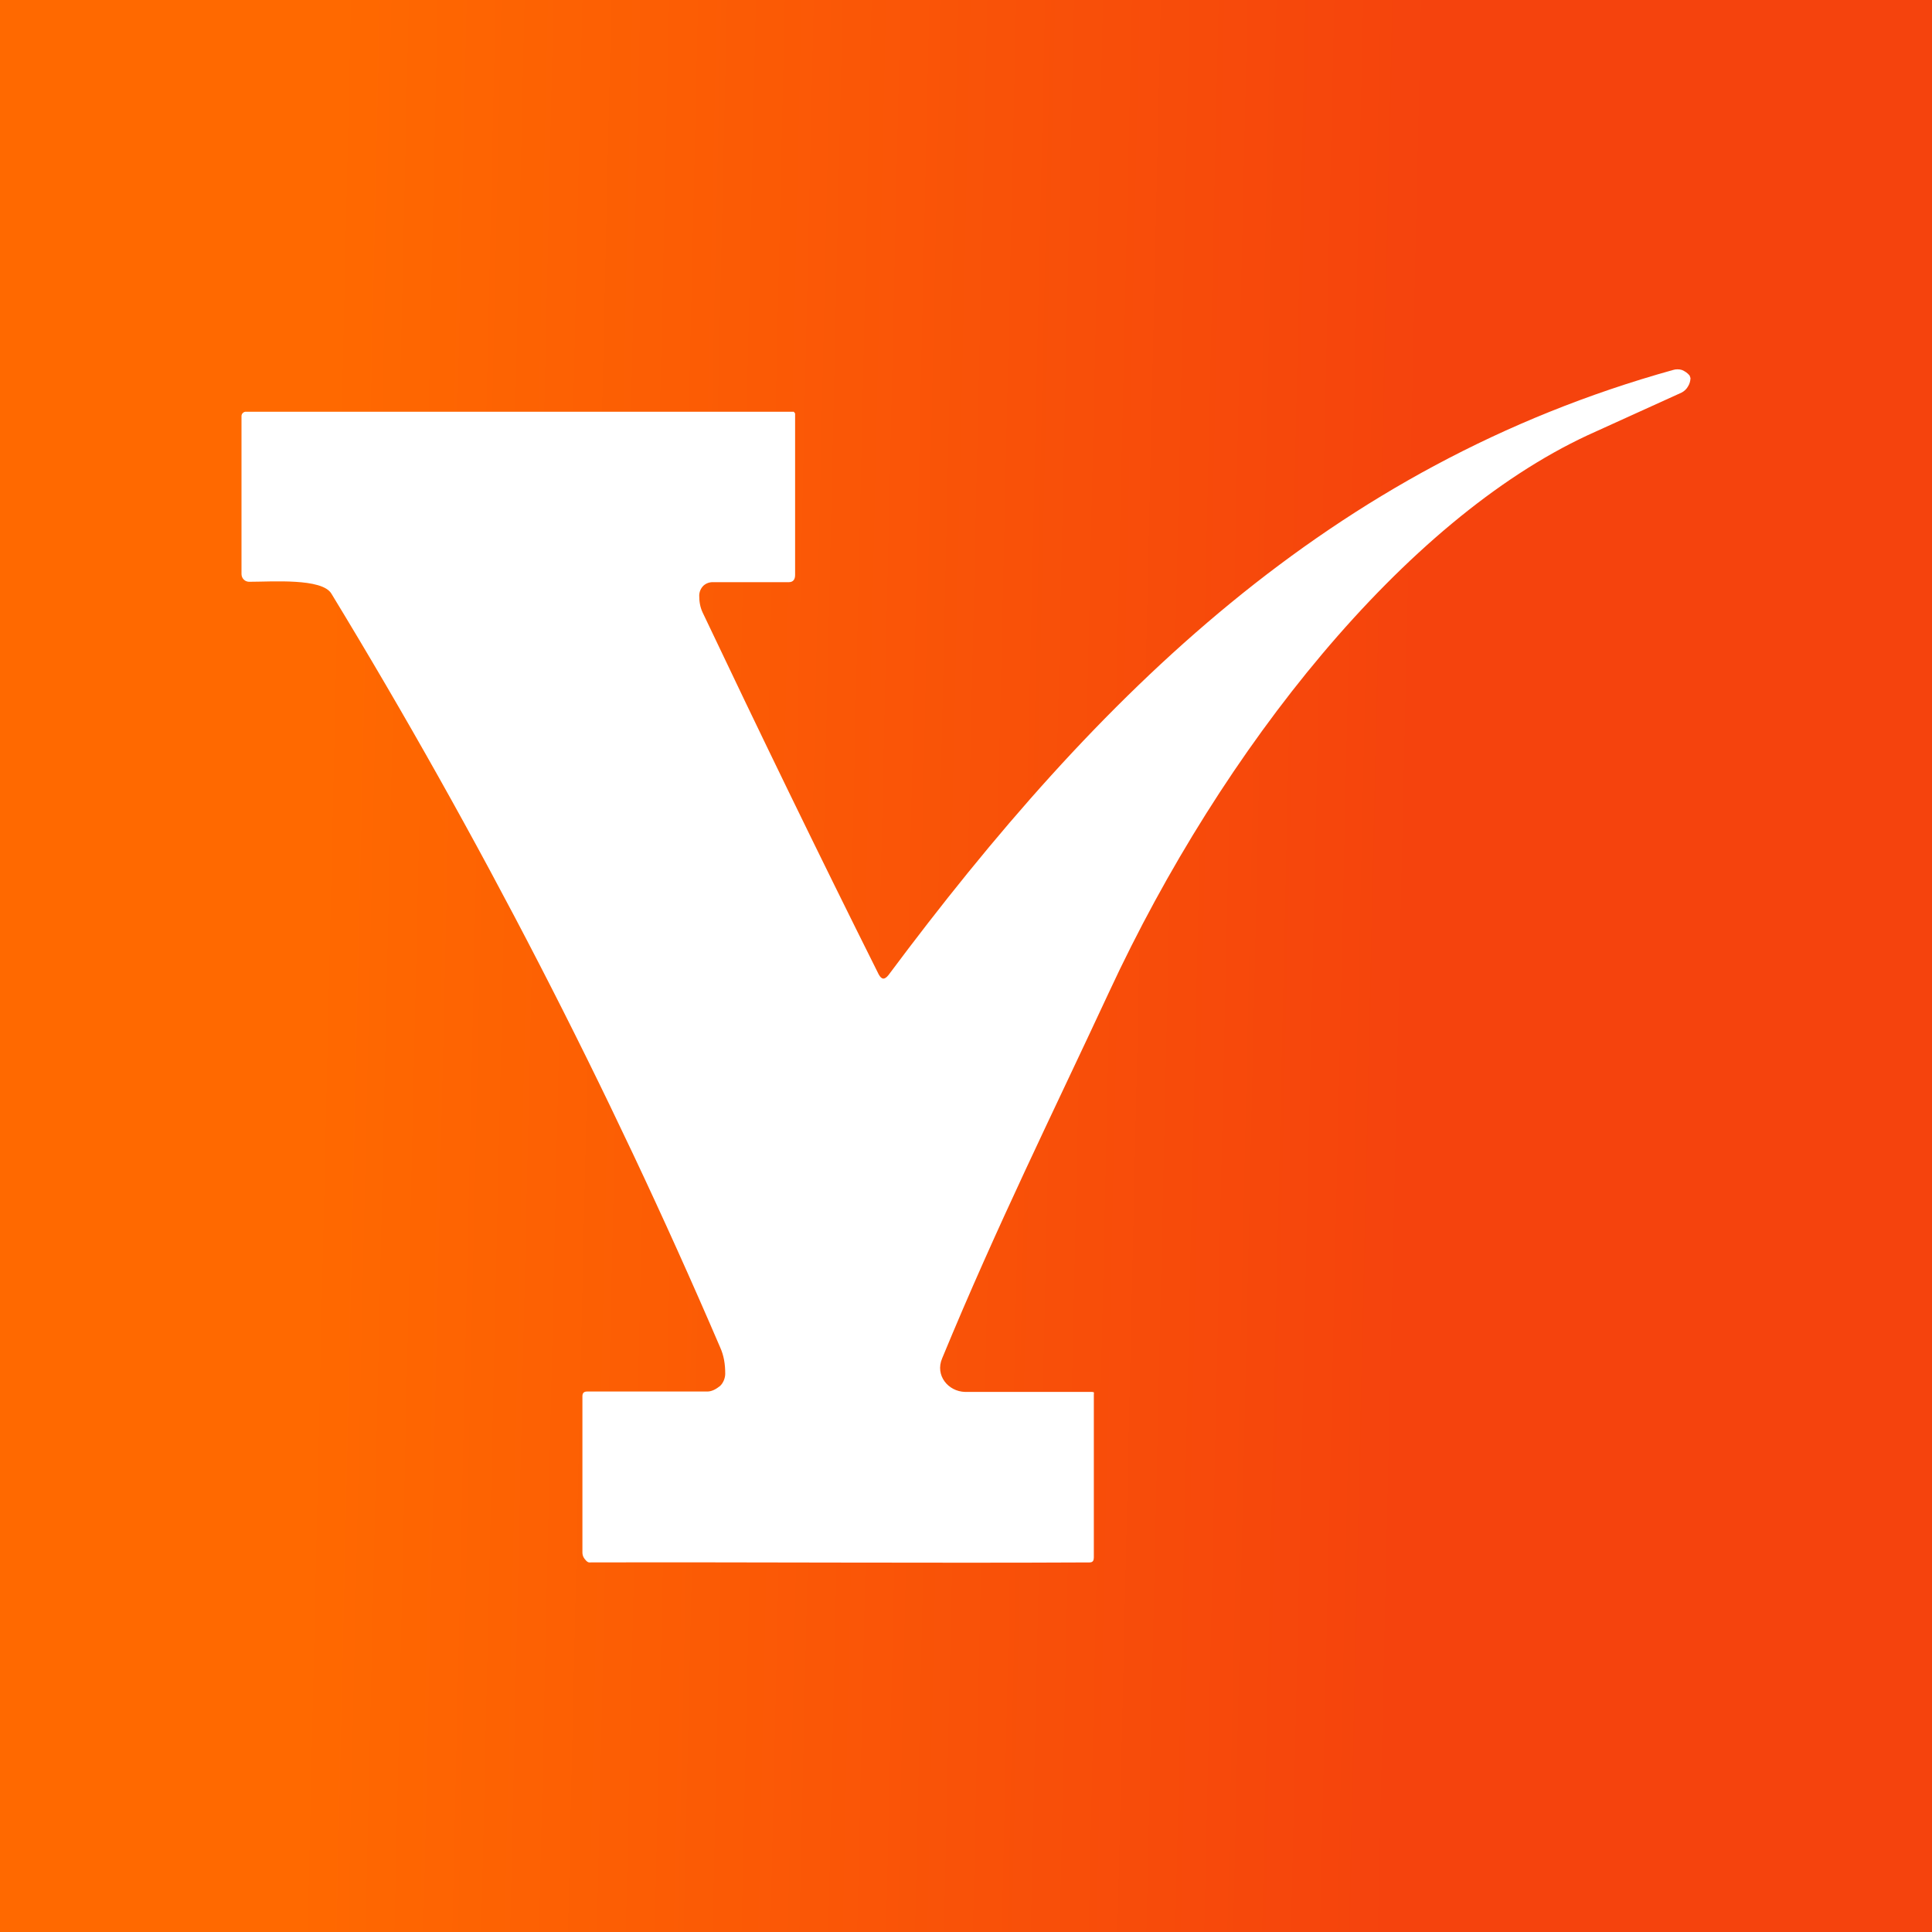 <svg width="24" height="24" viewBox="0 0 24 24" fill="none" xmlns="http://www.w3.org/2000/svg">
<rect x="0" y="0" width="24" height="24" fill="#333333" stroke="none"/>
<g clip-path="url(#clip0_328_35919)">
<path d="M24 0H0V24H24V0Z" fill="url(#paint0_linear_328_35919)"/>
<path d="M11.036 12.114C13.641 8.619 16.526 5.782 20.783 4.596C20.819 4.585 20.858 4.585 20.894 4.596C20.931 4.612 20.963 4.633 20.989 4.665L21 4.697C20.999 4.734 20.988 4.771 20.968 4.802C20.95 4.834 20.922 4.86 20.889 4.877L19.724 5.406C17.448 6.465 15.187 9.287 13.779 12.32C13.08 13.824 12.386 15.221 11.704 16.873C11.613 17.085 11.778 17.286 11.989 17.291H13.562C13.599 17.291 13.588 17.302 13.588 17.323V19.346C13.588 19.383 13.578 19.409 13.535 19.409C11.603 19.419 9.258 19.404 7.32 19.409C7.294 19.409 7.267 19.372 7.256 19.356C7.241 19.335 7.235 19.308 7.235 19.287V17.344C7.235 17.302 7.256 17.286 7.294 17.286H8.787C8.845 17.286 8.898 17.254 8.945 17.217C8.966 17.197 8.981 17.173 8.992 17.147C9.003 17.12 9.009 17.092 9.009 17.064C9.009 16.947 8.993 16.841 8.945 16.735C7.558 13.506 5.944 10.378 4.117 7.375C4.001 7.179 3.376 7.227 3.101 7.227C3.088 7.228 3.075 7.226 3.062 7.221C3.05 7.217 3.039 7.21 3.03 7.201C3.02 7.192 3.013 7.181 3.008 7.17C3.003 7.158 3 7.145 3 7.132V5.168C3 5.154 3.006 5.14 3.016 5.131C3.021 5.125 3.028 5.121 3.035 5.118C3.043 5.115 3.05 5.114 3.058 5.115H9.861L9.877 5.136V7.142C9.877 7.195 9.856 7.232 9.798 7.232H8.855C8.813 7.231 8.771 7.246 8.739 7.275C8.706 7.307 8.687 7.351 8.686 7.397C8.686 7.471 8.696 7.539 8.728 7.608C9.432 9.091 10.158 10.589 10.915 12.103C10.952 12.172 10.989 12.172 11.036 12.114Z" fill="white"/>
</g>
<defs>
<linearGradient id="paint0_linear_328_35919" x1="4" y1="8.139" x2="17.642" y2="8.445" gradientUnits="userSpaceOnUse">
<stop stop-color="#FF6900"/>
<stop offset="1" stop-color="#F5430D"/>
</linearGradient>
<clipPath id="clip0_328_35919">
<rect width="24" height="24" fill="white"/>
</clipPath>
</defs>
</svg>
